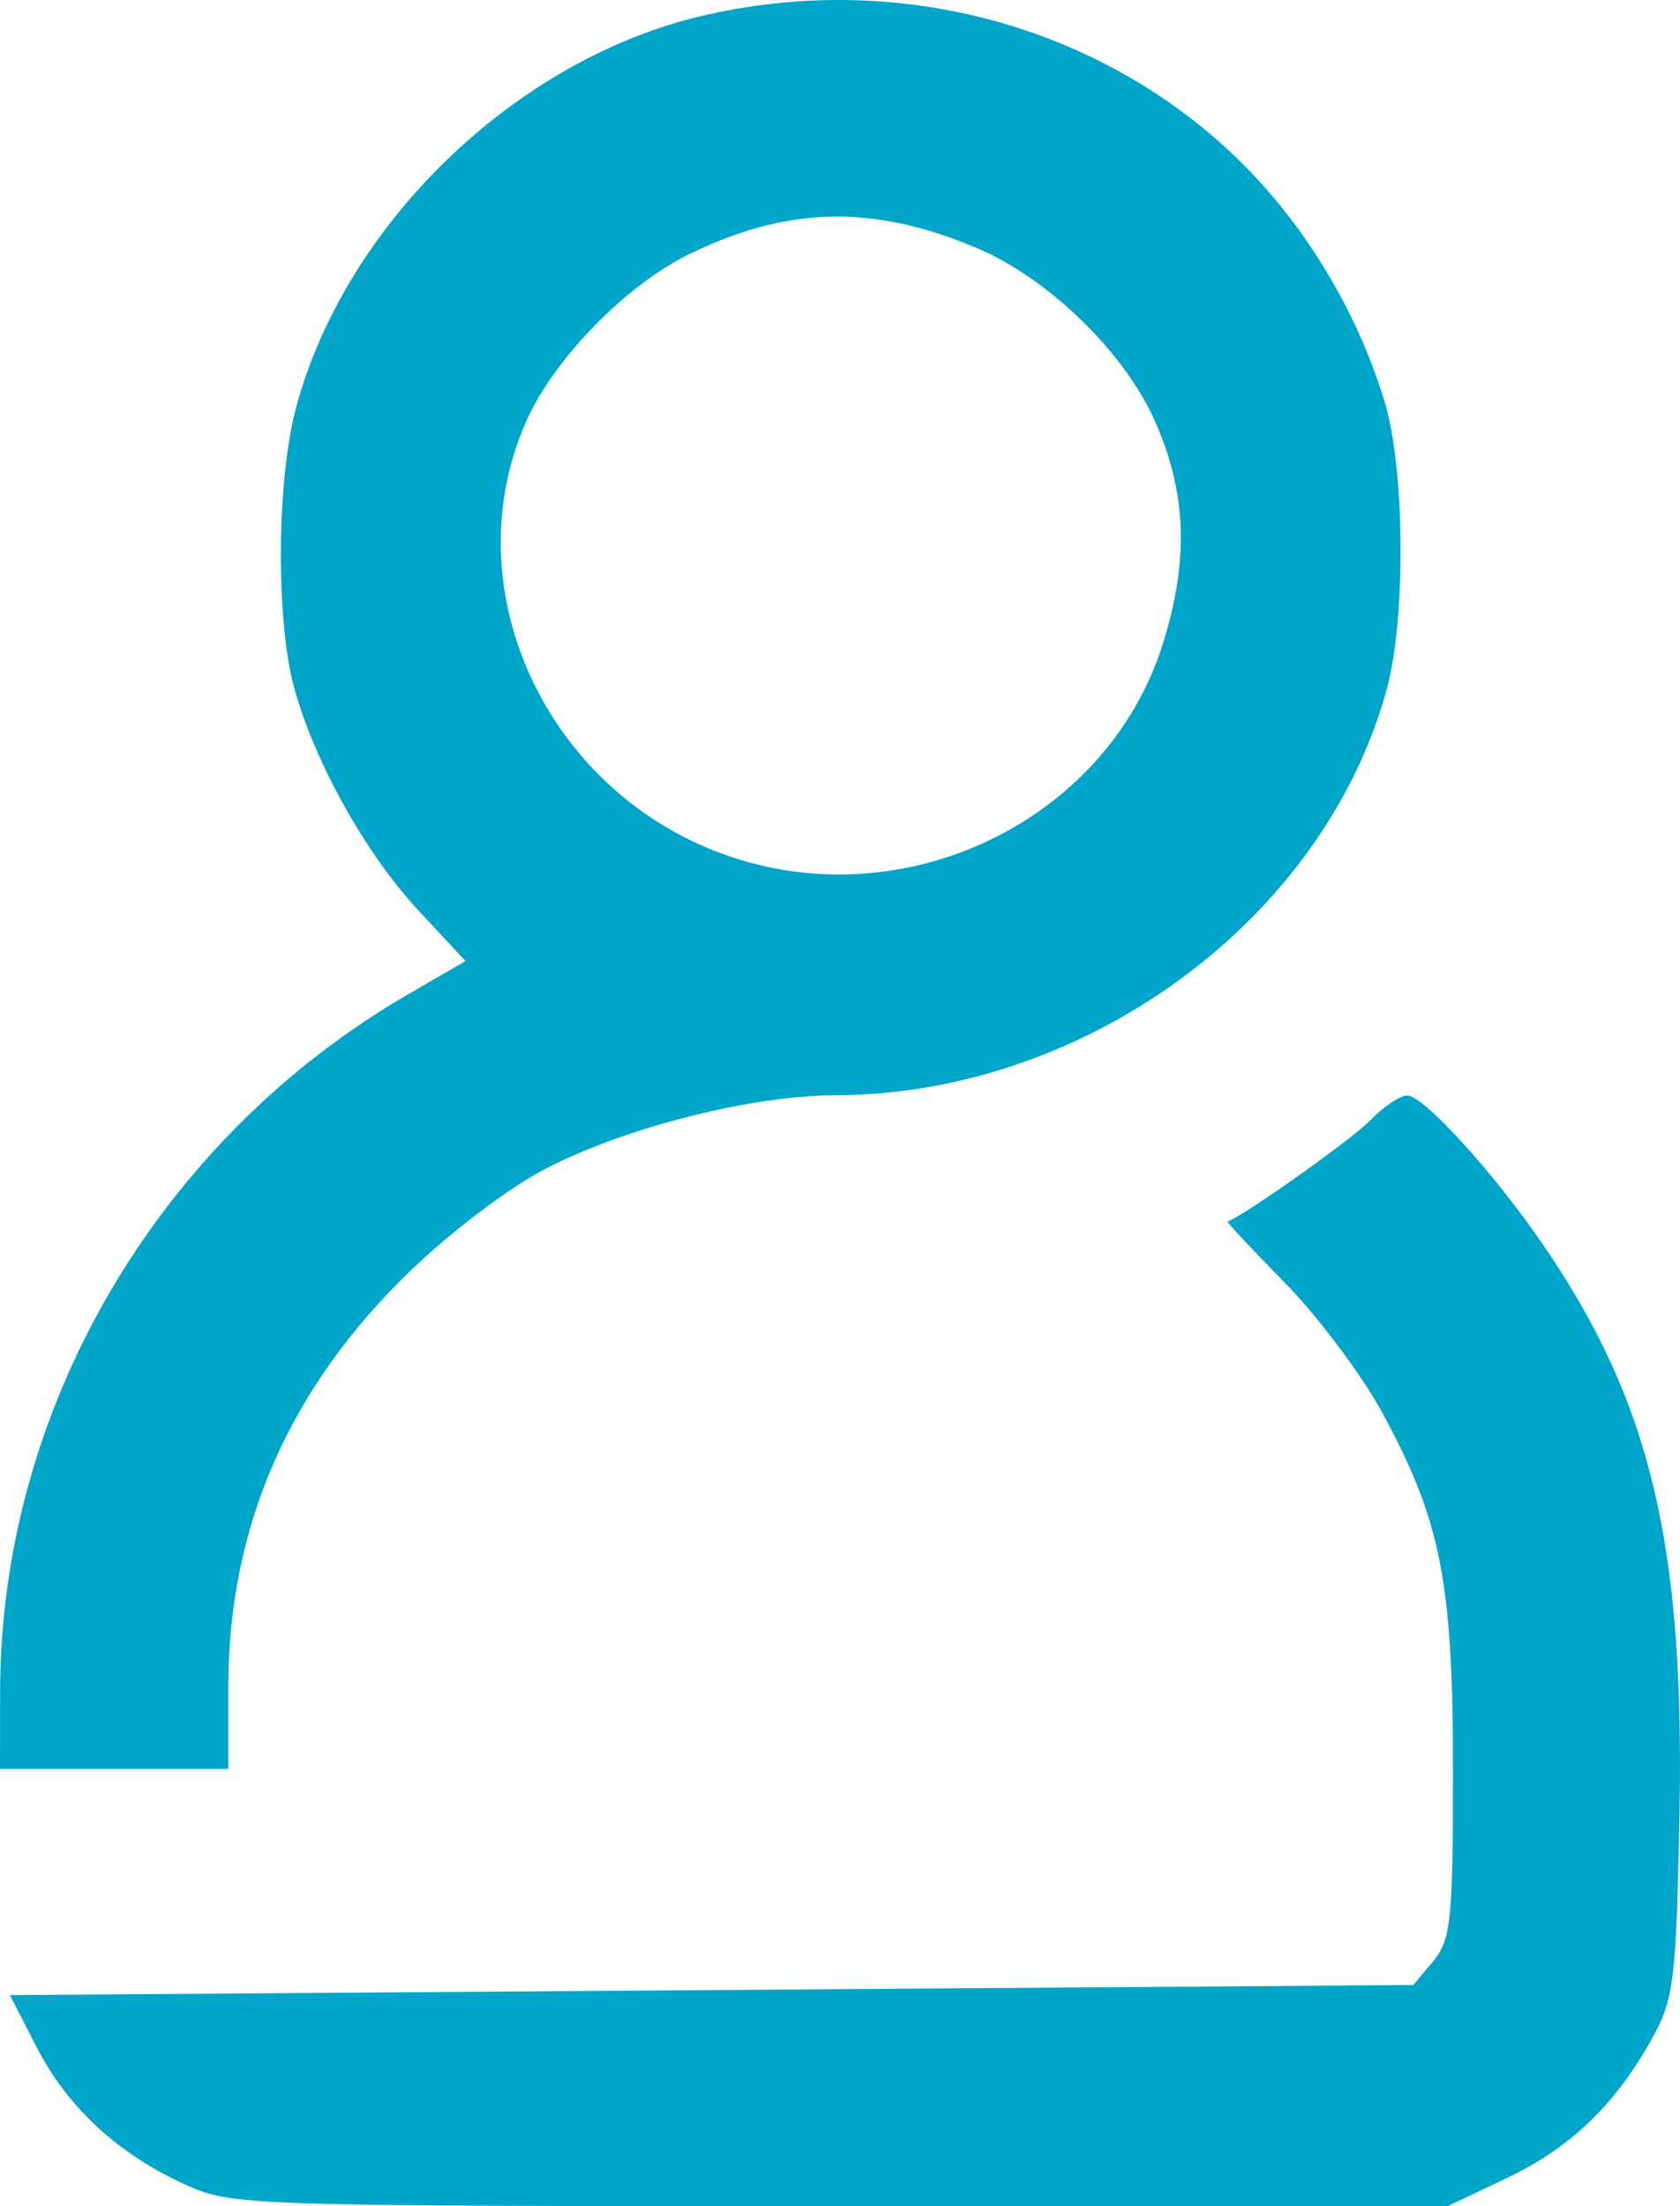 <svg width="16" height="21" viewBox="0 0 16 21" fill="none" xmlns="http://www.w3.org/2000/svg">
<path fill-rule="evenodd" clip-rule="evenodd" d="M6.685 0.151C4.91 0.567 3.291 2.128 2.82 3.878C2.634 4.57 2.626 5.91 2.803 6.553C3 7.262 3.482 8.125 3.986 8.668L4.433 9.148L3.891 9.462C1.507 10.842 0.006 13.402 0.001 16.097L0 16.838H1.087H2.174V16.063C2.174 14.534 2.75 13.216 3.903 12.102C4.295 11.722 4.861 11.296 5.207 11.119C5.97 10.728 7.158 10.428 7.948 10.426C10.339 10.421 12.603 8.758 13.206 6.566C13.391 5.892 13.381 4.462 13.186 3.82C12.912 2.92 12.382 2.064 11.711 1.44C10.389 0.211 8.498 -0.274 6.685 0.151ZM9.314 2.366C9.978 2.649 10.693 3.339 10.986 3.98C11.301 4.669 11.328 5.322 11.075 6.127C10.544 7.821 8.601 8.751 6.89 8.131C5.176 7.51 4.301 5.566 5.024 3.984C5.29 3.402 5.967 2.712 6.555 2.424C7.5 1.96 8.32 1.943 9.314 2.366ZM13.047 10.667C12.872 10.847 11.834 11.582 11.691 11.627C11.679 11.63 11.926 11.895 12.24 12.214C12.554 12.533 12.971 13.091 13.168 13.453C13.724 14.481 13.838 15.057 13.838 16.865C13.838 18.276 13.818 18.467 13.649 18.669L13.46 18.895L6.777 18.943L0.094 18.991L0.35 19.489C0.646 20.064 1.133 20.511 1.774 20.799C2.215 20.996 2.335 21 8.006 21H13.788L14.35 20.733C14.959 20.444 15.39 20.028 15.739 19.395C15.942 19.027 15.965 18.836 15.995 17.274C16.045 14.702 15.719 13.34 14.696 11.848C14.221 11.155 13.558 10.428 13.402 10.428C13.334 10.428 13.175 10.535 13.047 10.667Z" fill="#00A6CA"/>
</svg>
